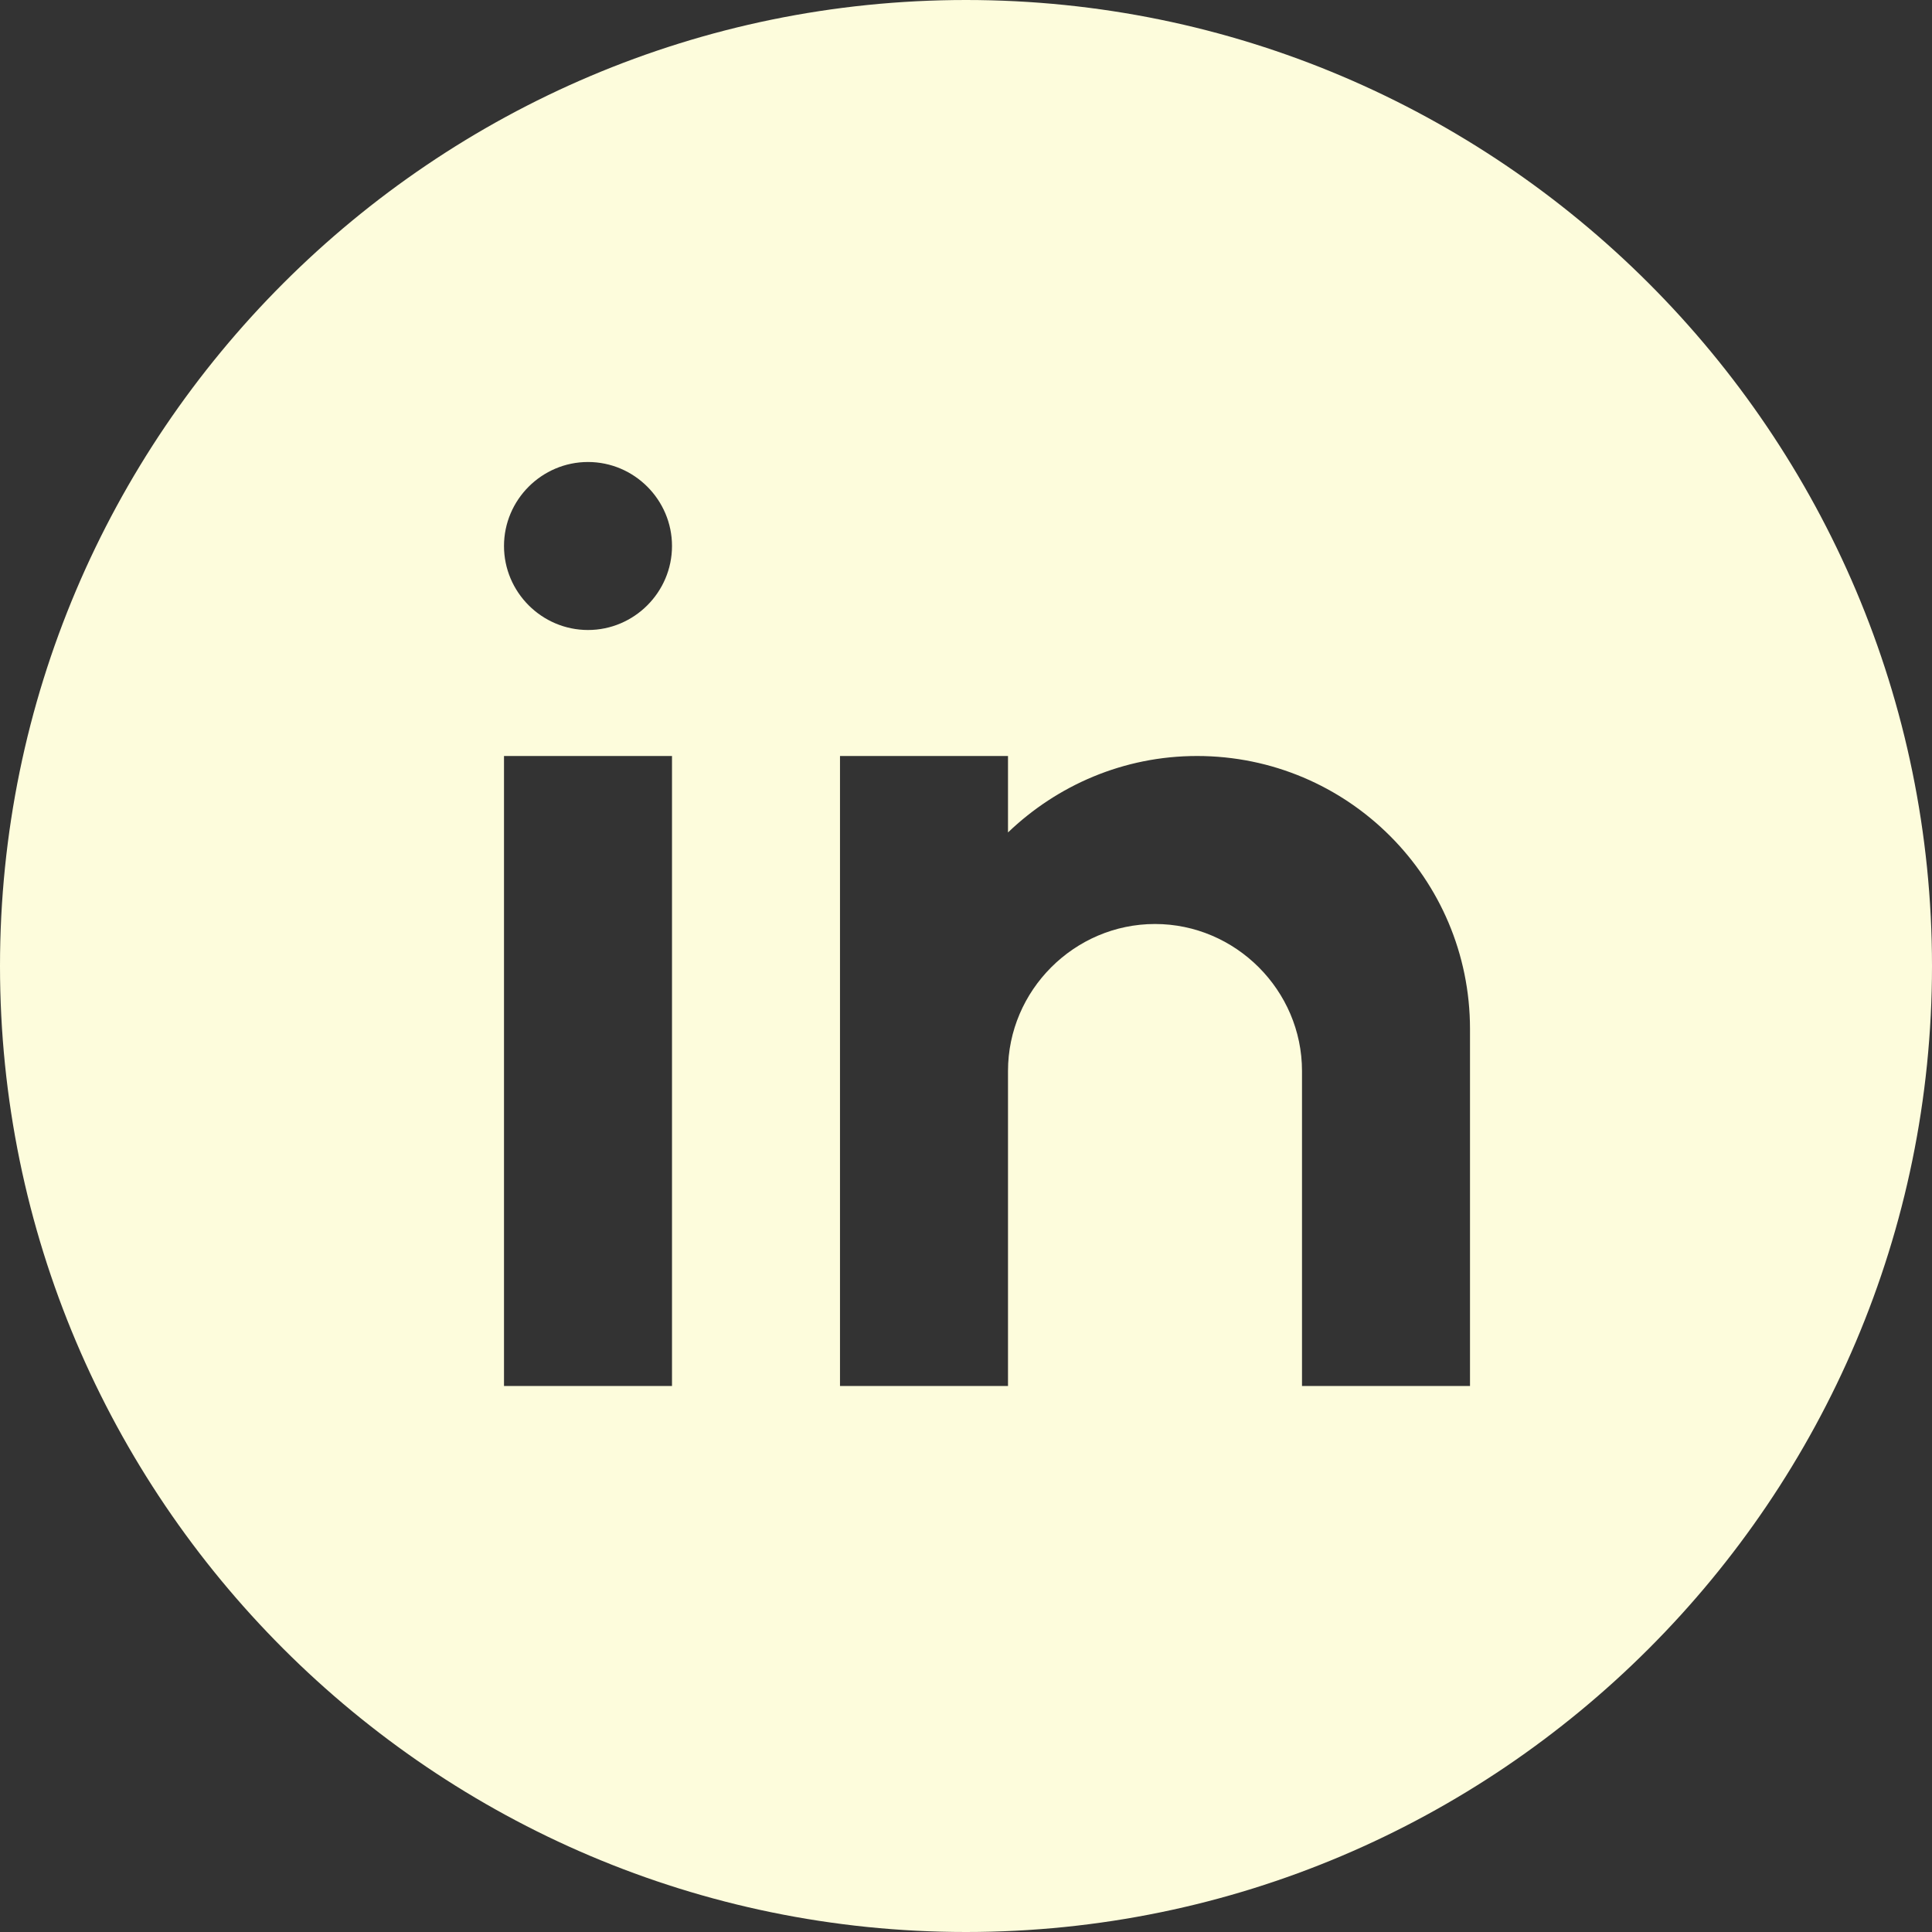 <?xml version="1.0" encoding="UTF-8"?><svg id="Layer_2" xmlns="http://www.w3.org/2000/svg" viewBox="0 0 46 46"><rect x="0" y="0" width="46" height="46" fill="#333333" stroke="none"/><defs><style>.cls-1{fill:#fdfcdc;}</style></defs><g id="Layer_1-2"><path class="cls-1" d="M23,0C10.32,0,0,10.32,0,23s10.32,23,23,23,23-10.32,23-23S35.68,0,23,0Zm-7,33h-4v-15h4v15Zm-2-18c-1.1,0-2-.9-2-2s.9-2,2-2,2,.9,2,2-.9,2-2,2Zm21,18h-4v-7.5c0-1.92-1.58-3.5-3.5-3.5s-3.5,1.58-3.5,3.5v7.5h-4v-15h4v1.82c1.17-1.12,2.75-1.82,4.5-1.82,3.59,0,6.5,2.91,6.5,6.5v8.5Z"/></g></svg>